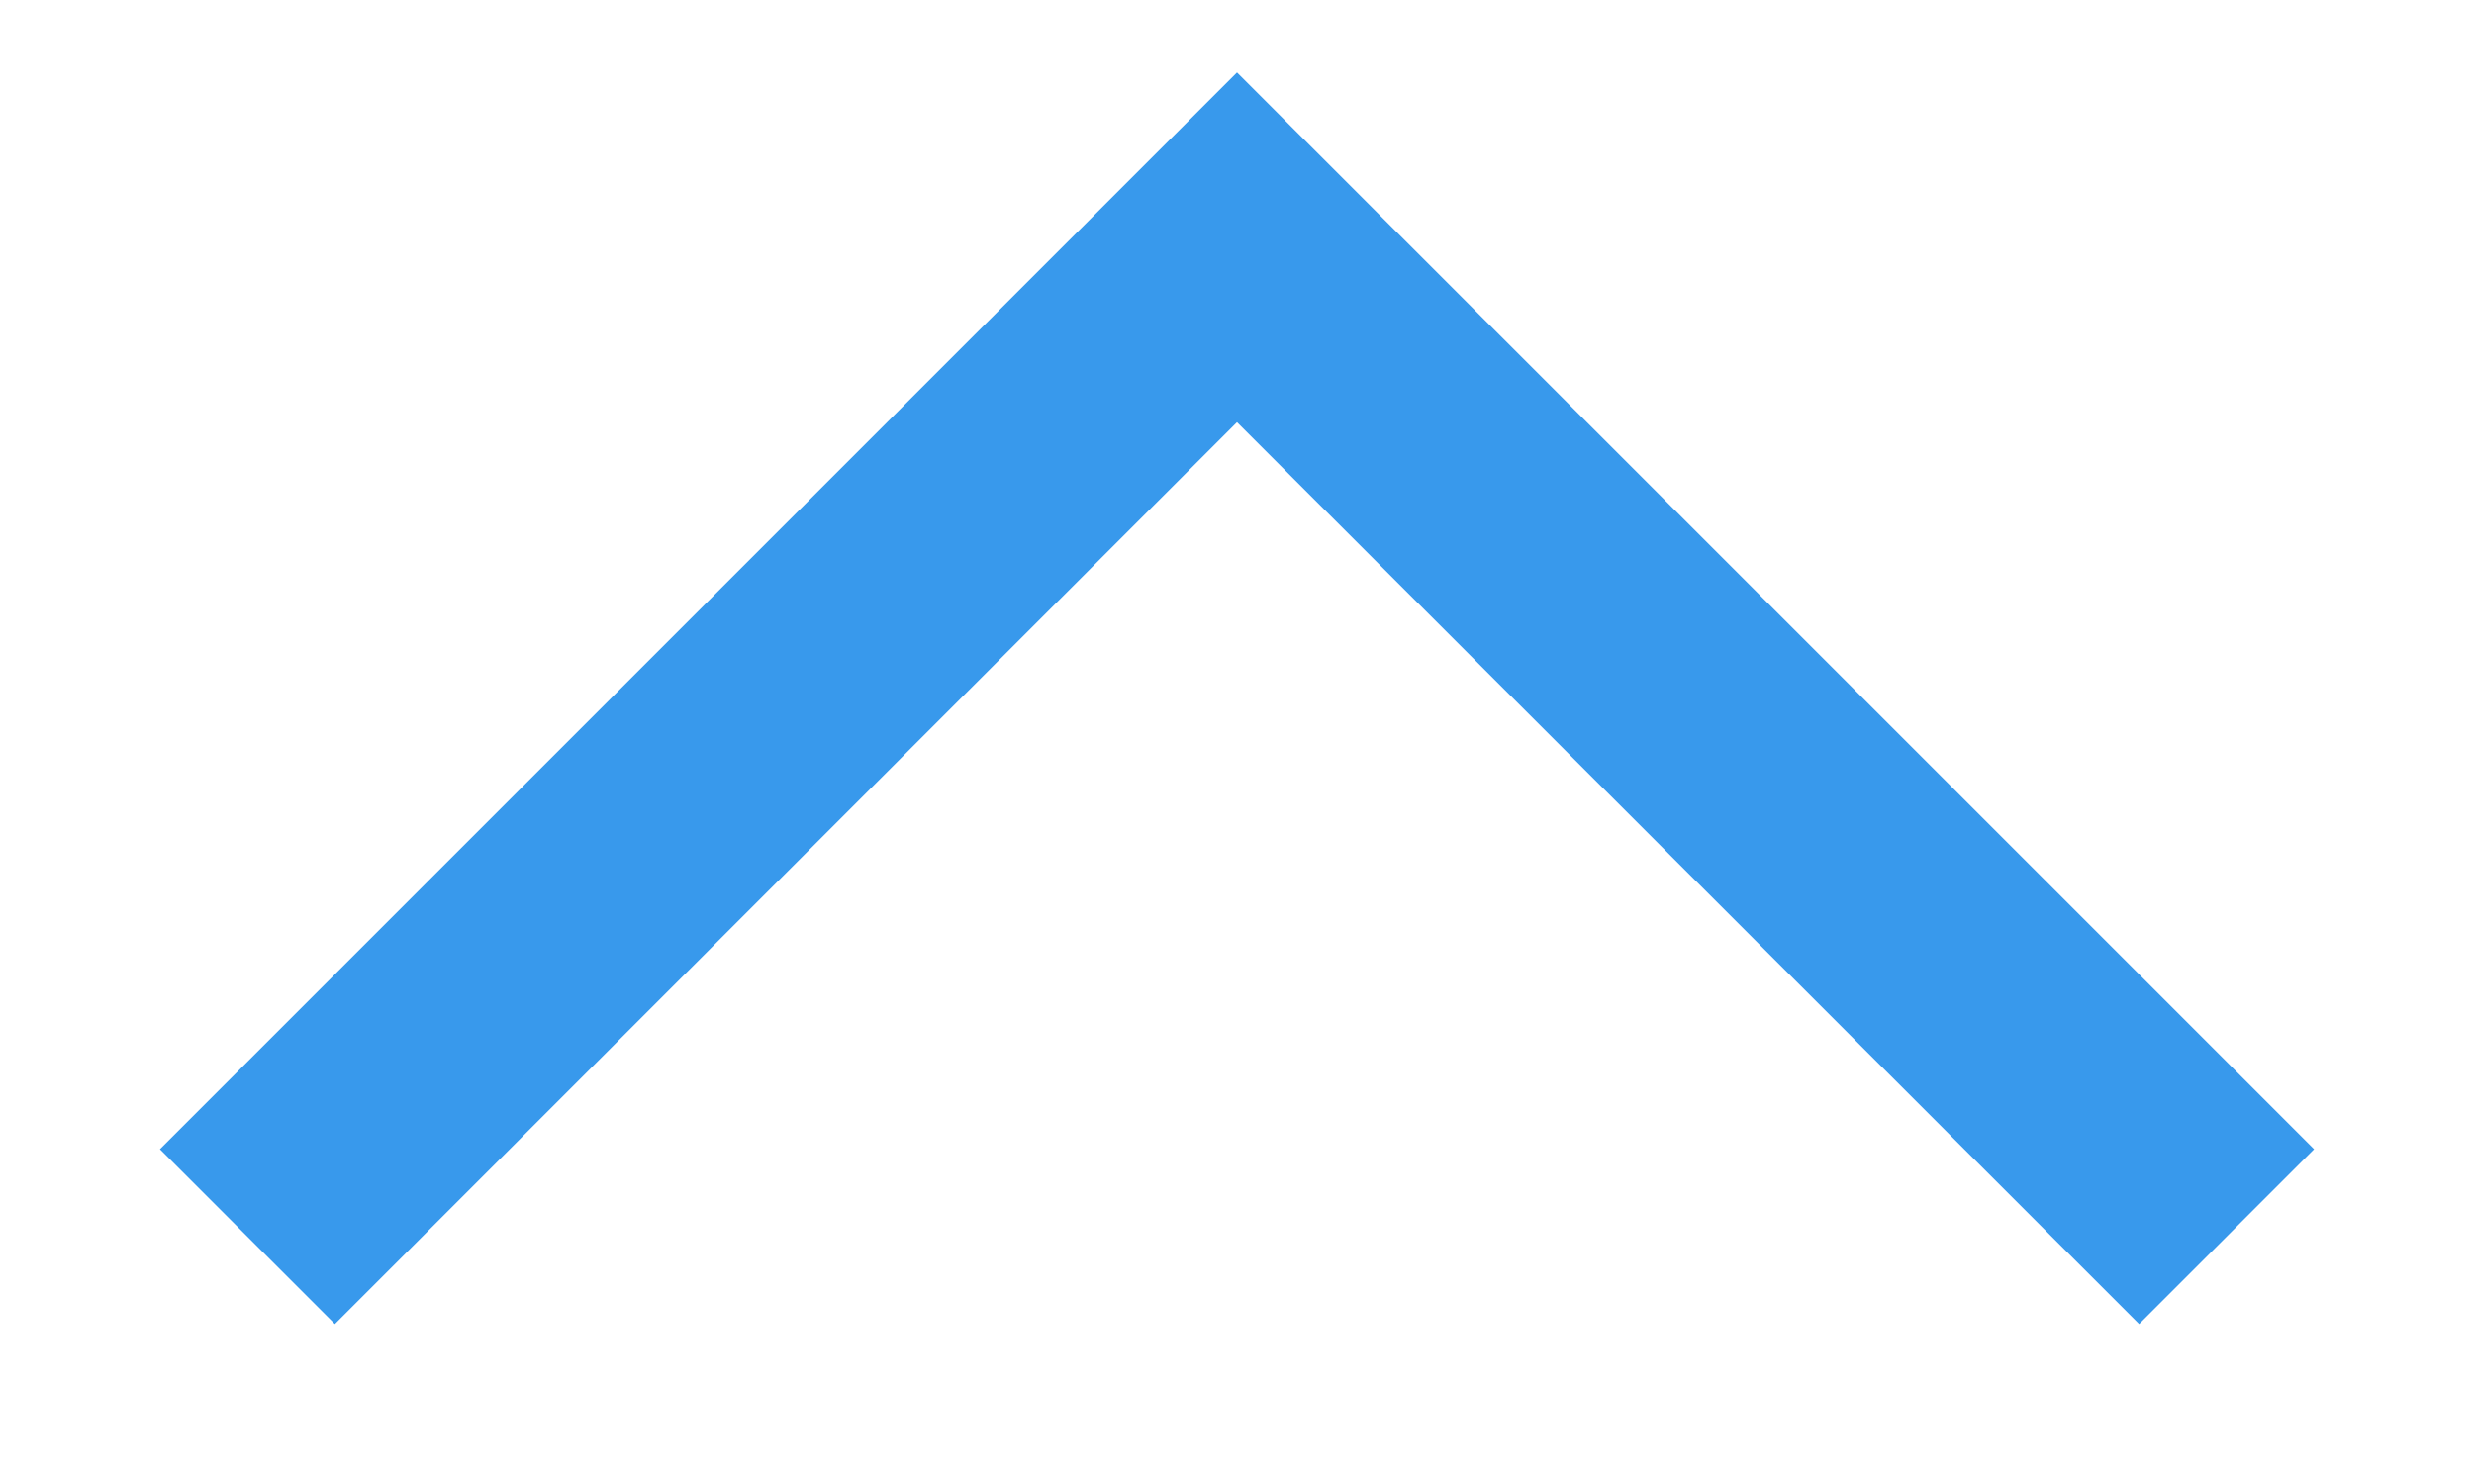 <svg xmlns="http://www.w3.org/2000/svg" xmlns:xlink="http://www.w3.org/1999/xlink" width="10" height="6" version="1.1" viewBox="0 0 10 6"><title>v</title><desc>Created with Sketch.</desc><g id="Page-1" fill="none" fill-rule="evenodd" stroke="none" stroke-width="1"><g id="v" stroke="#3899EC"><path id="Imported-Layers" d="M1,5 L5,1 L9,5"/></g></g></svg>